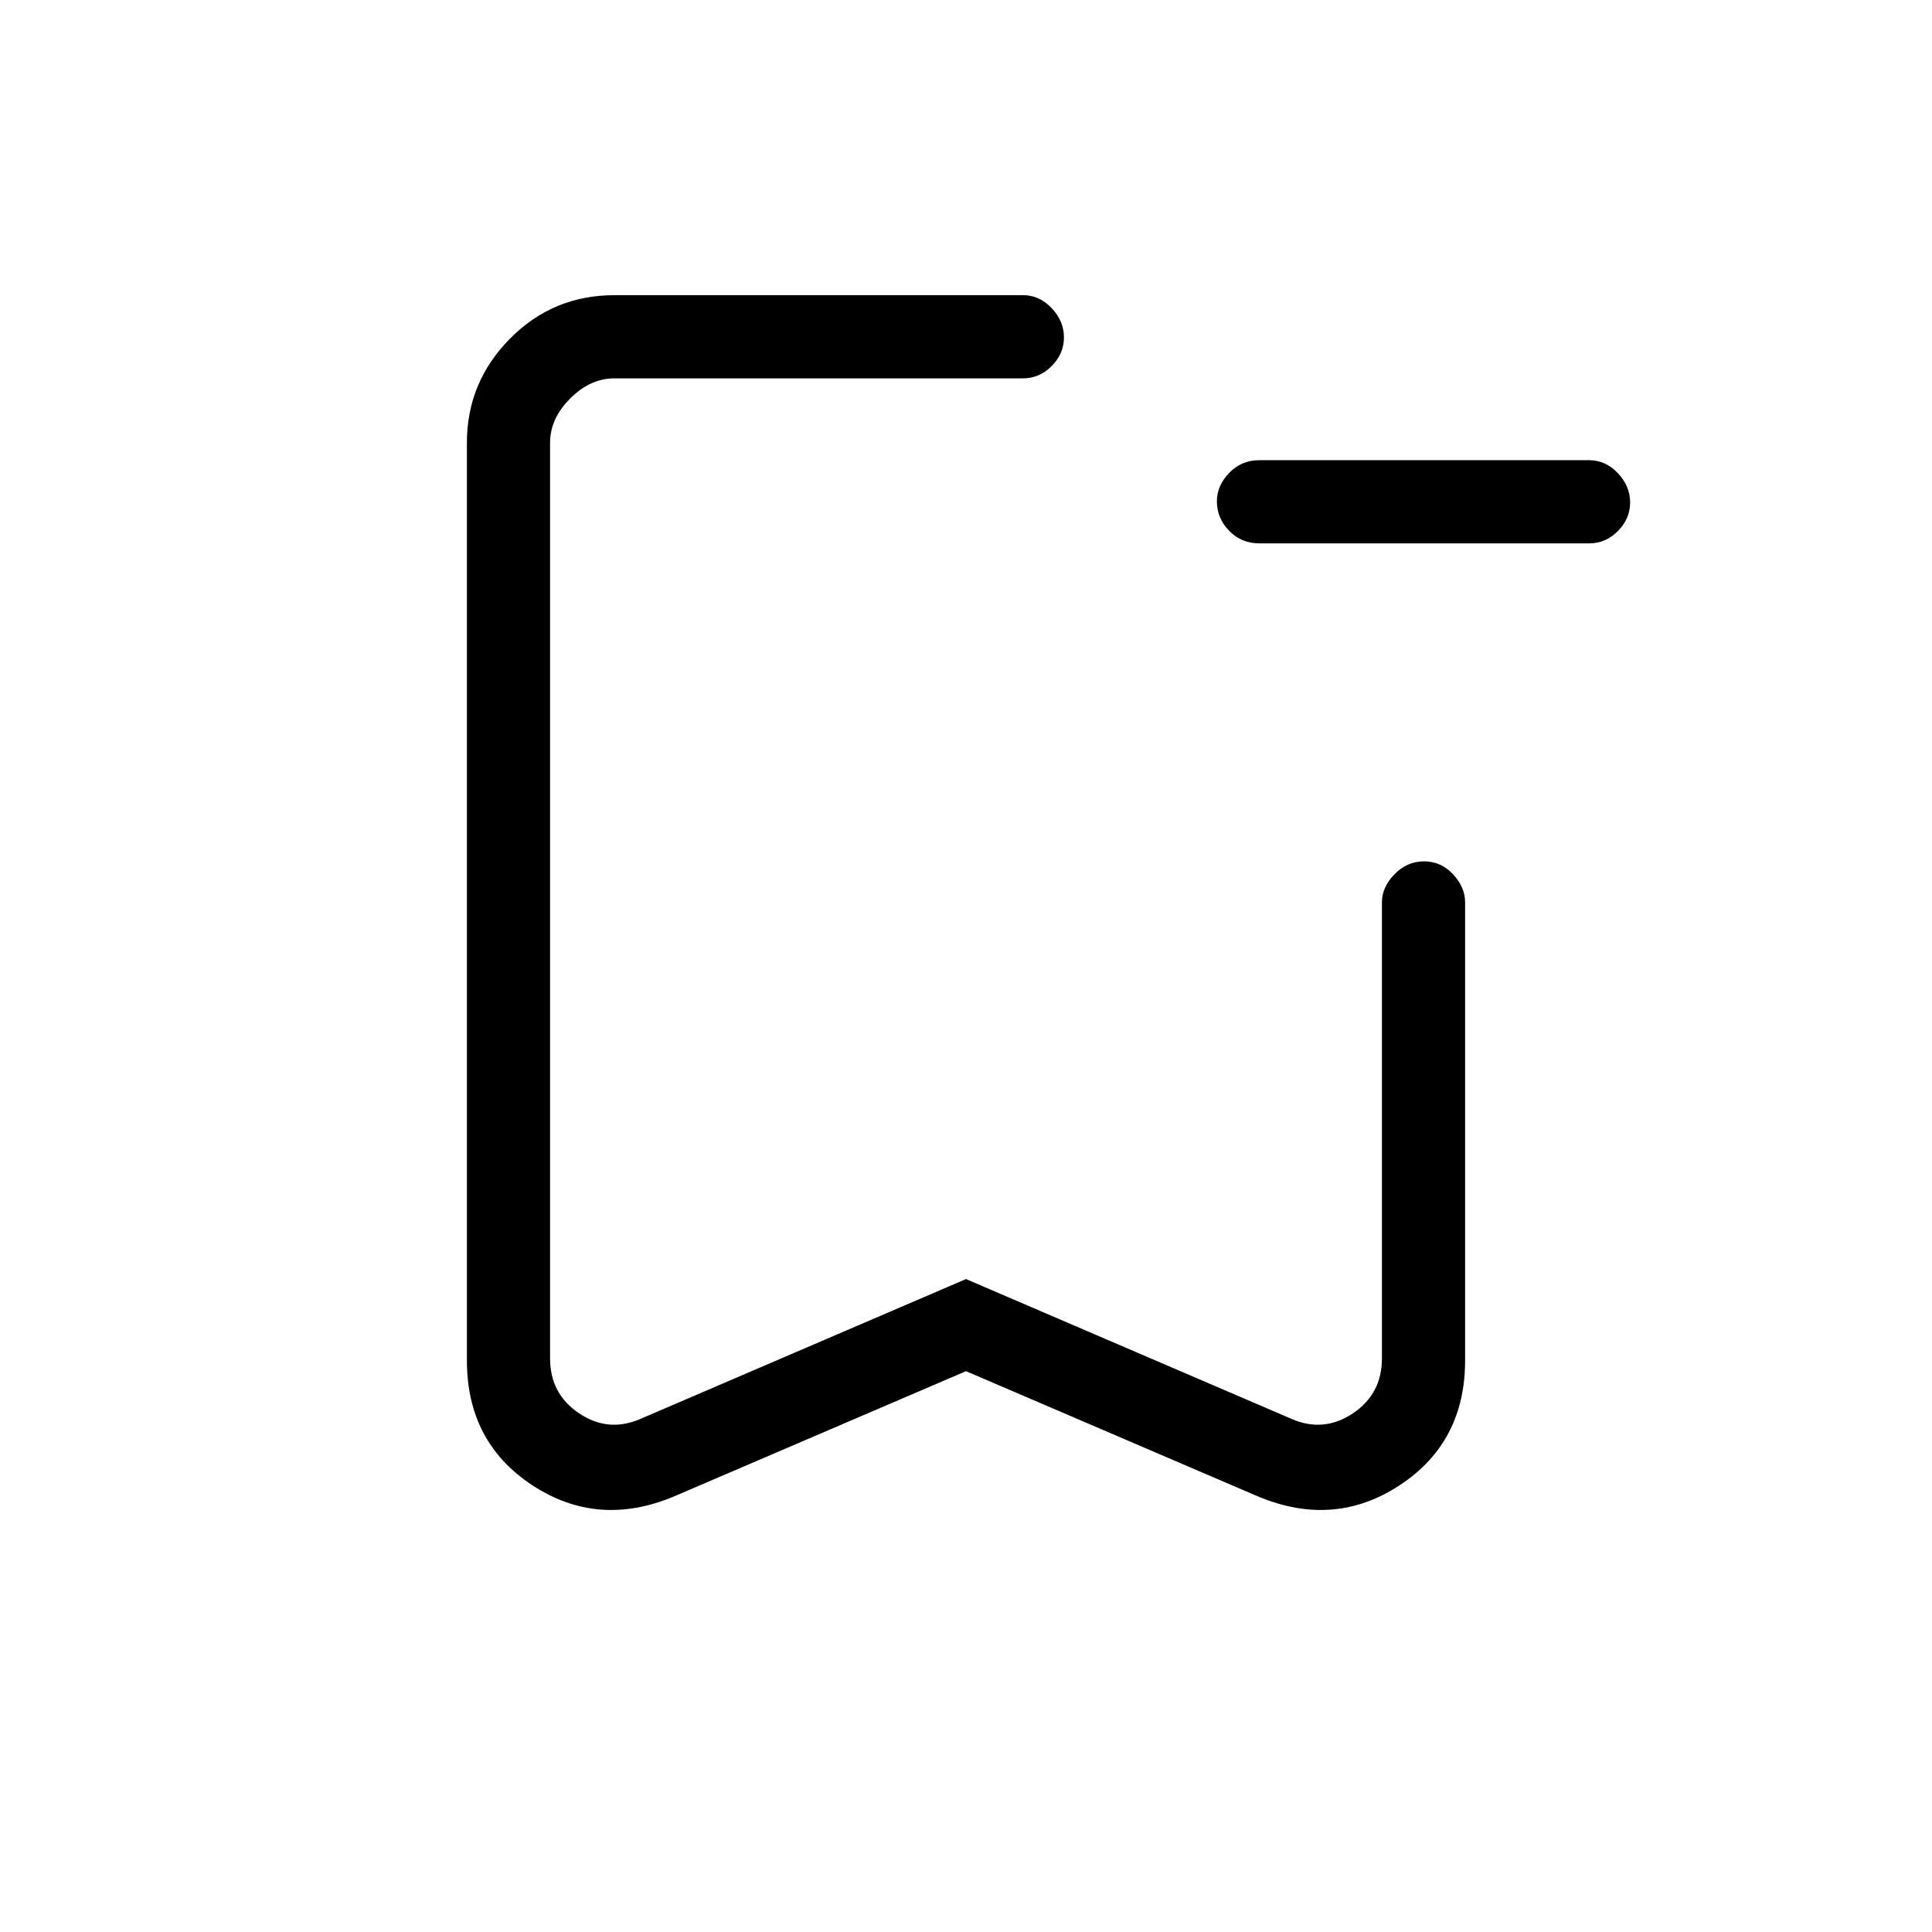 <svg xmlns="http://www.w3.org/2000/svg" height="40" viewBox="0 -960 960 960" width="40"><path d="M625.67-690q-8.82 0-14.91-6.25t-6.09-14.66q0-7.76 6.09-14.09t14.91-6.33h164q8.16 0 14.25 6.45 6.08 6.45 6.08 14.54t-6.08 14.22q-6.09 6.12-14.25 6.12h-164ZM480-278.67l-145.33 62.34Q297-200.67 264.5-222 232-243.34 232-284v-456q0-30.06 21.38-51.7 21.38-21.63 51.95-21.63h203q8.17 0 14.25 6.45 6.09 6.45 6.09 14.54t-6.09 14.22Q516.5-772 508.33-772h-203q-12 0-22 10t-10 22v455q0 17.67 14.5 27.33 14.5 9.67 30.5 2.67L480-324.44 641.67-255q16 7 30.5-2.67 14.5-9.66 14.5-27.33v-226.67q0-7.51 6.25-13.92t14.66-6.41q8.42 0 14.42 6.41t6 13.92V-284q0 40.66-32.5 62-32.5 21.33-70.17 5.67L480-278.67ZM480-772H273.33h255.34H480Z"/></svg>